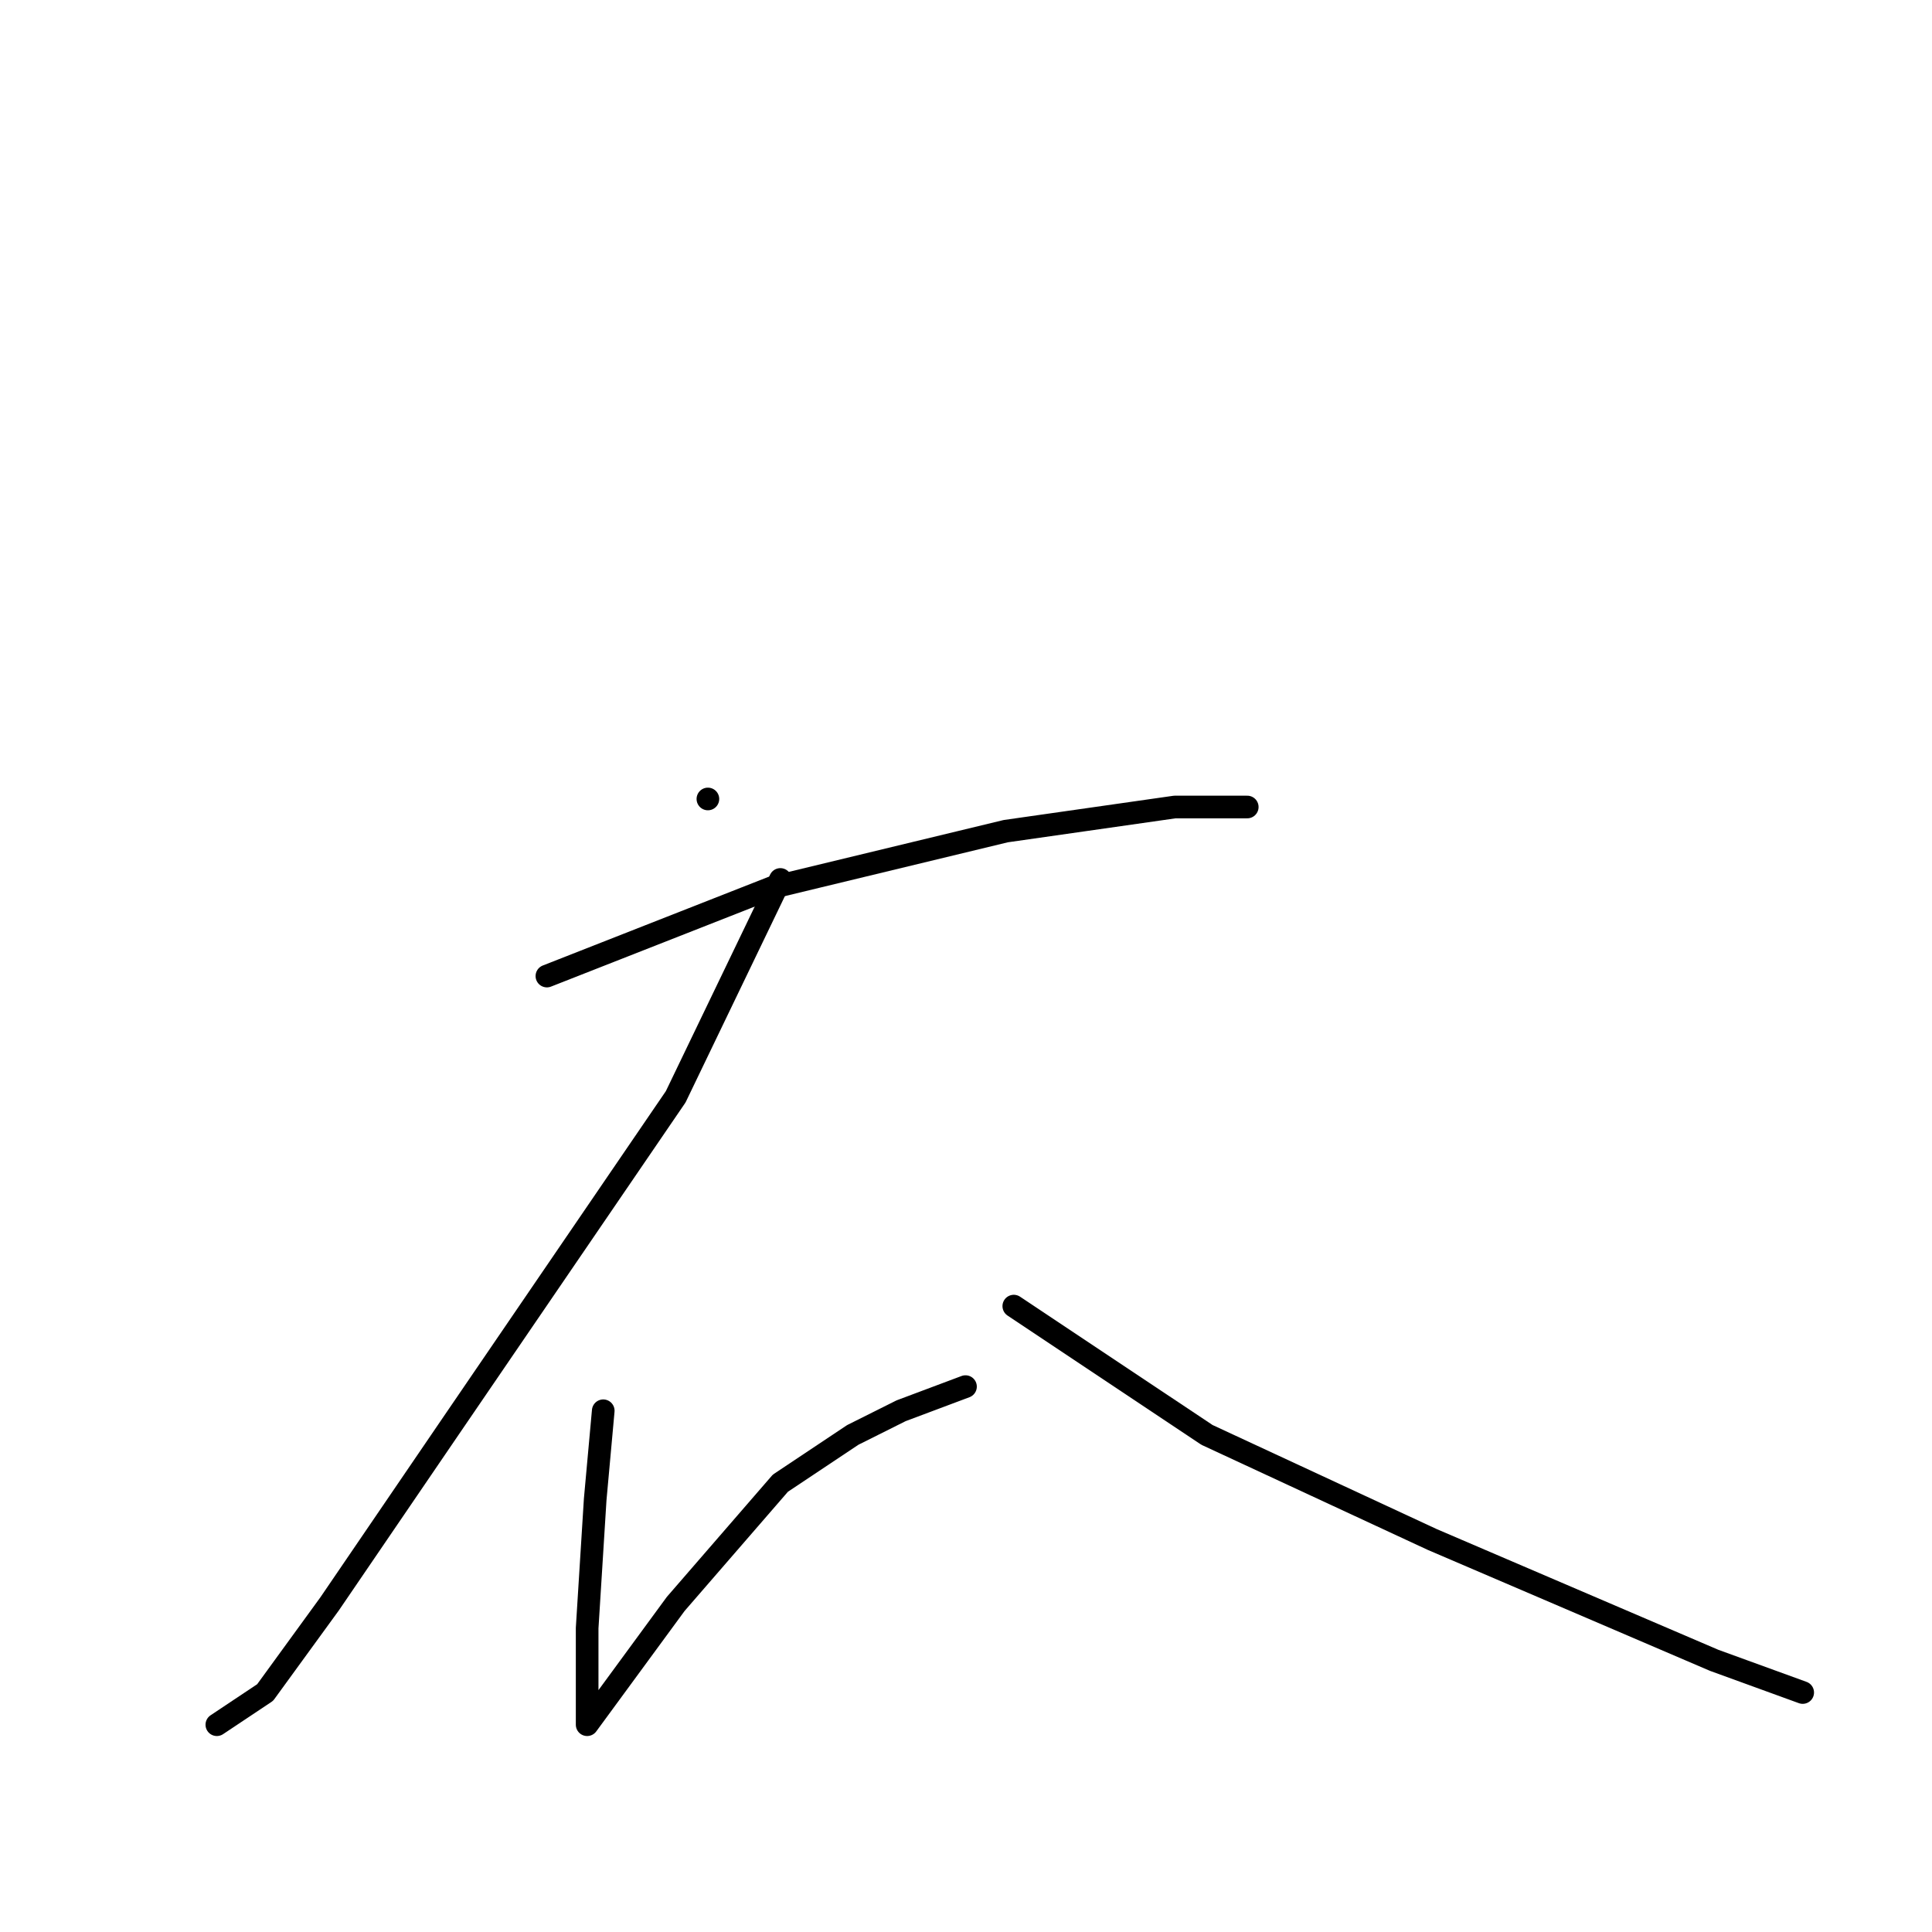 <?xml version="1.0" standalone="no"?>
    <svg width="256" height="256" xmlns="http://www.w3.org/2000/svg" version="1.1">
    <polyline stroke="black" stroke-width="3" stroke-linecap="round" fill="transparent" stroke-linejoin="round" points="93.8 105.867 93.8 105.867 " />
        <polyline stroke="black" stroke-width="3" stroke-linecap="round" fill="transparent" stroke-linejoin="round" points="72.467 129.333 102.333 117.6 133.267 110.133 155.667 106.933 165.267 106.933 165.267 106.933 " />
        <polyline stroke="black" stroke-width="3" stroke-linecap="round" fill="transparent" stroke-linejoin="round" points="103.4 116.533 89.533 145.333 59.667 189.067 43.667 212.533 35.133 224.267 28.733 228.533 28.733 228.533 " />
        <polyline stroke="black" stroke-width="3" stroke-linecap="round" fill="transparent" stroke-linejoin="round" points="79.933 186.933 78.867 198.667 77.8 215.733 77.8 224.267 77.8 227.467 77.8 228.533 89.533 212.533 103.4 196.533 113 190.133 119.4 186.933 127.933 183.733 127.933 183.733 " />
        <polyline stroke="black" stroke-width="3" stroke-linecap="round" fill="transparent" stroke-linejoin="round" points="134.333 173.067 159.933 190.133 189.8 204 227.133 220 238.867 224.267 238.867 224.267 " />
        </svg>